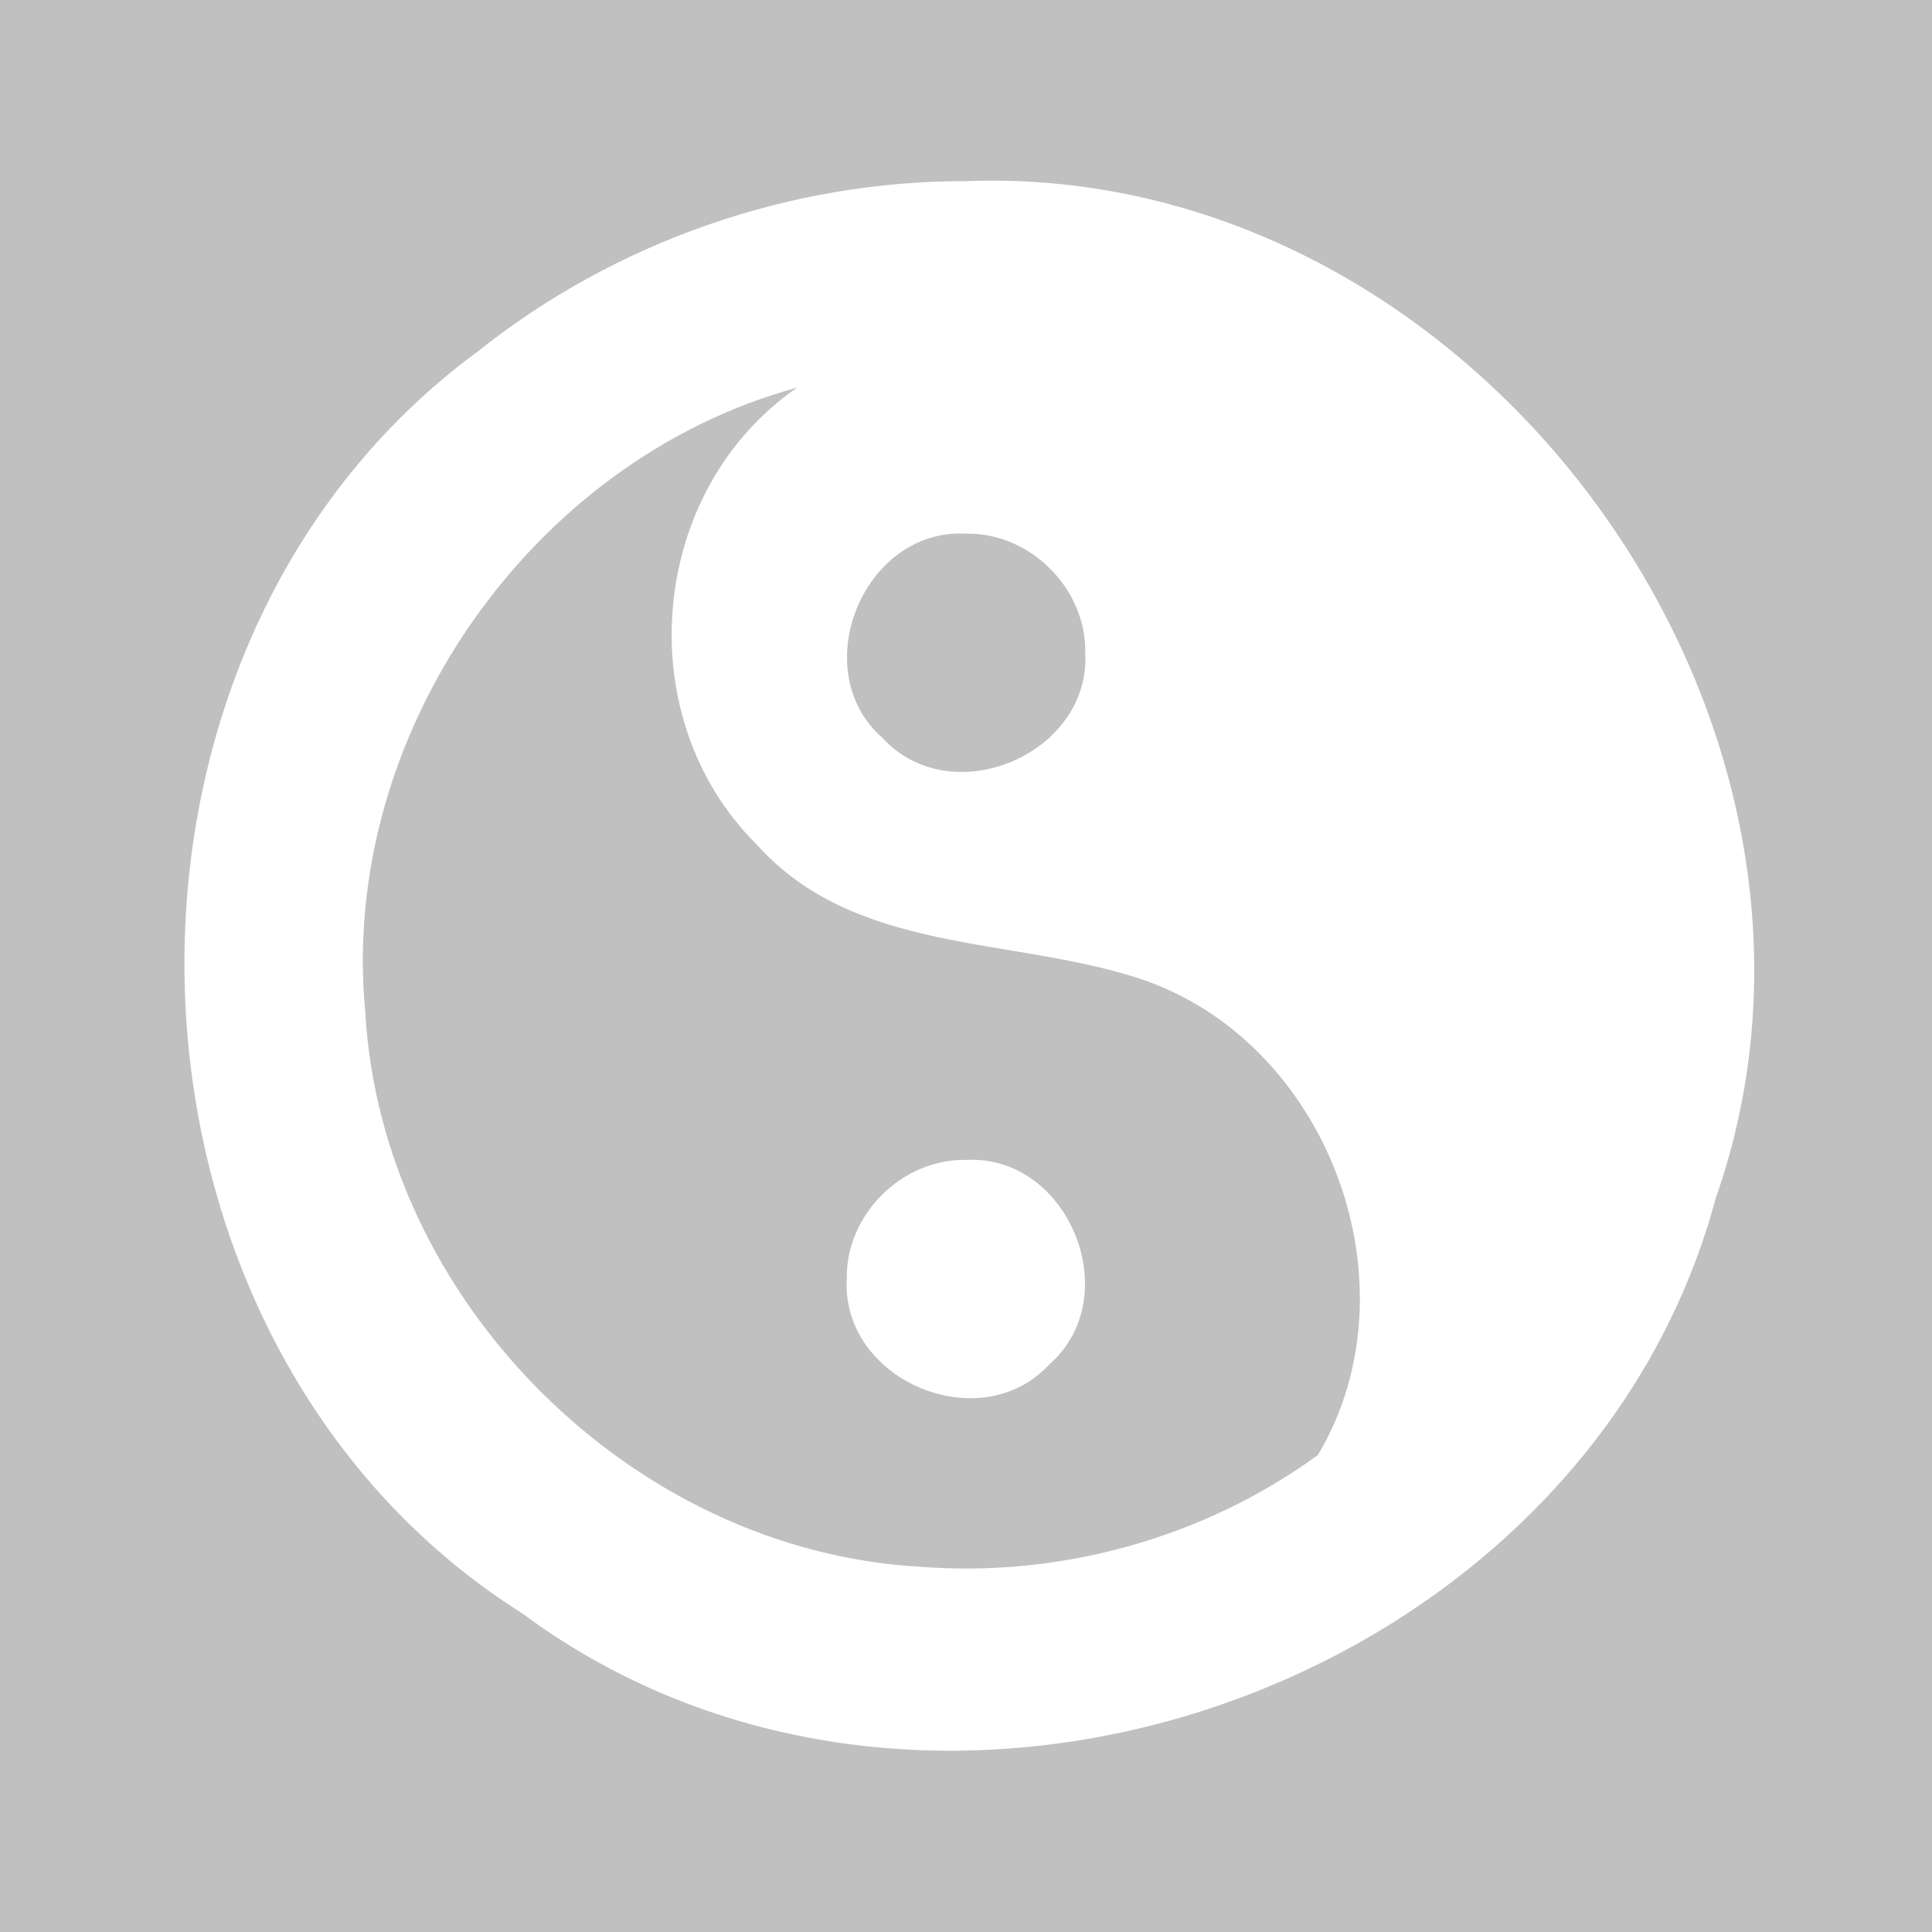 <svg viewBox="0 0 64 64" xmlns="http://www.w3.org/2000/svg">
	<path d="m0 0v64h64c0-21.333 0-42.667 0-64-21.333 0-42.667 0-64 0zm32 6c16.861-.64 30.413 17.78 24.839 33.684-4.374 16.286-25.969 23.818-39.519 13.775-14.272-8.992-15.081-31.846-1.481-41.825 4.549-3.629 10.344-5.648 16.162-5.633zm-5.588 6.838c-8.859 2.412-15.194 11.551-14.311 20.698.537 9.54 8.823 17.826 18.363 18.363 4.651.37 9.419-.95 13.194-3.7 3.372-5.664.308-13.765-5.955-15.797-4.246-1.377-9.406-.803-12.644-4.436-4.249-4.218-3.584-11.731 1.353-15.129zm5.588 4.84c-3.408-.185-5.327 4.54-2.751 6.782 2.281 2.466 6.881.521 6.701-2.833.042-2.125-1.823-3.991-3.949-3.949zm0 20.746c3.408-.185 5.327 4.54 2.751 6.782-2.281 2.466-6.881.521-6.701-2.833-.042-2.125 1.823-3.991 3.949-3.949z" fill="#c0c0c0"/>
</svg>